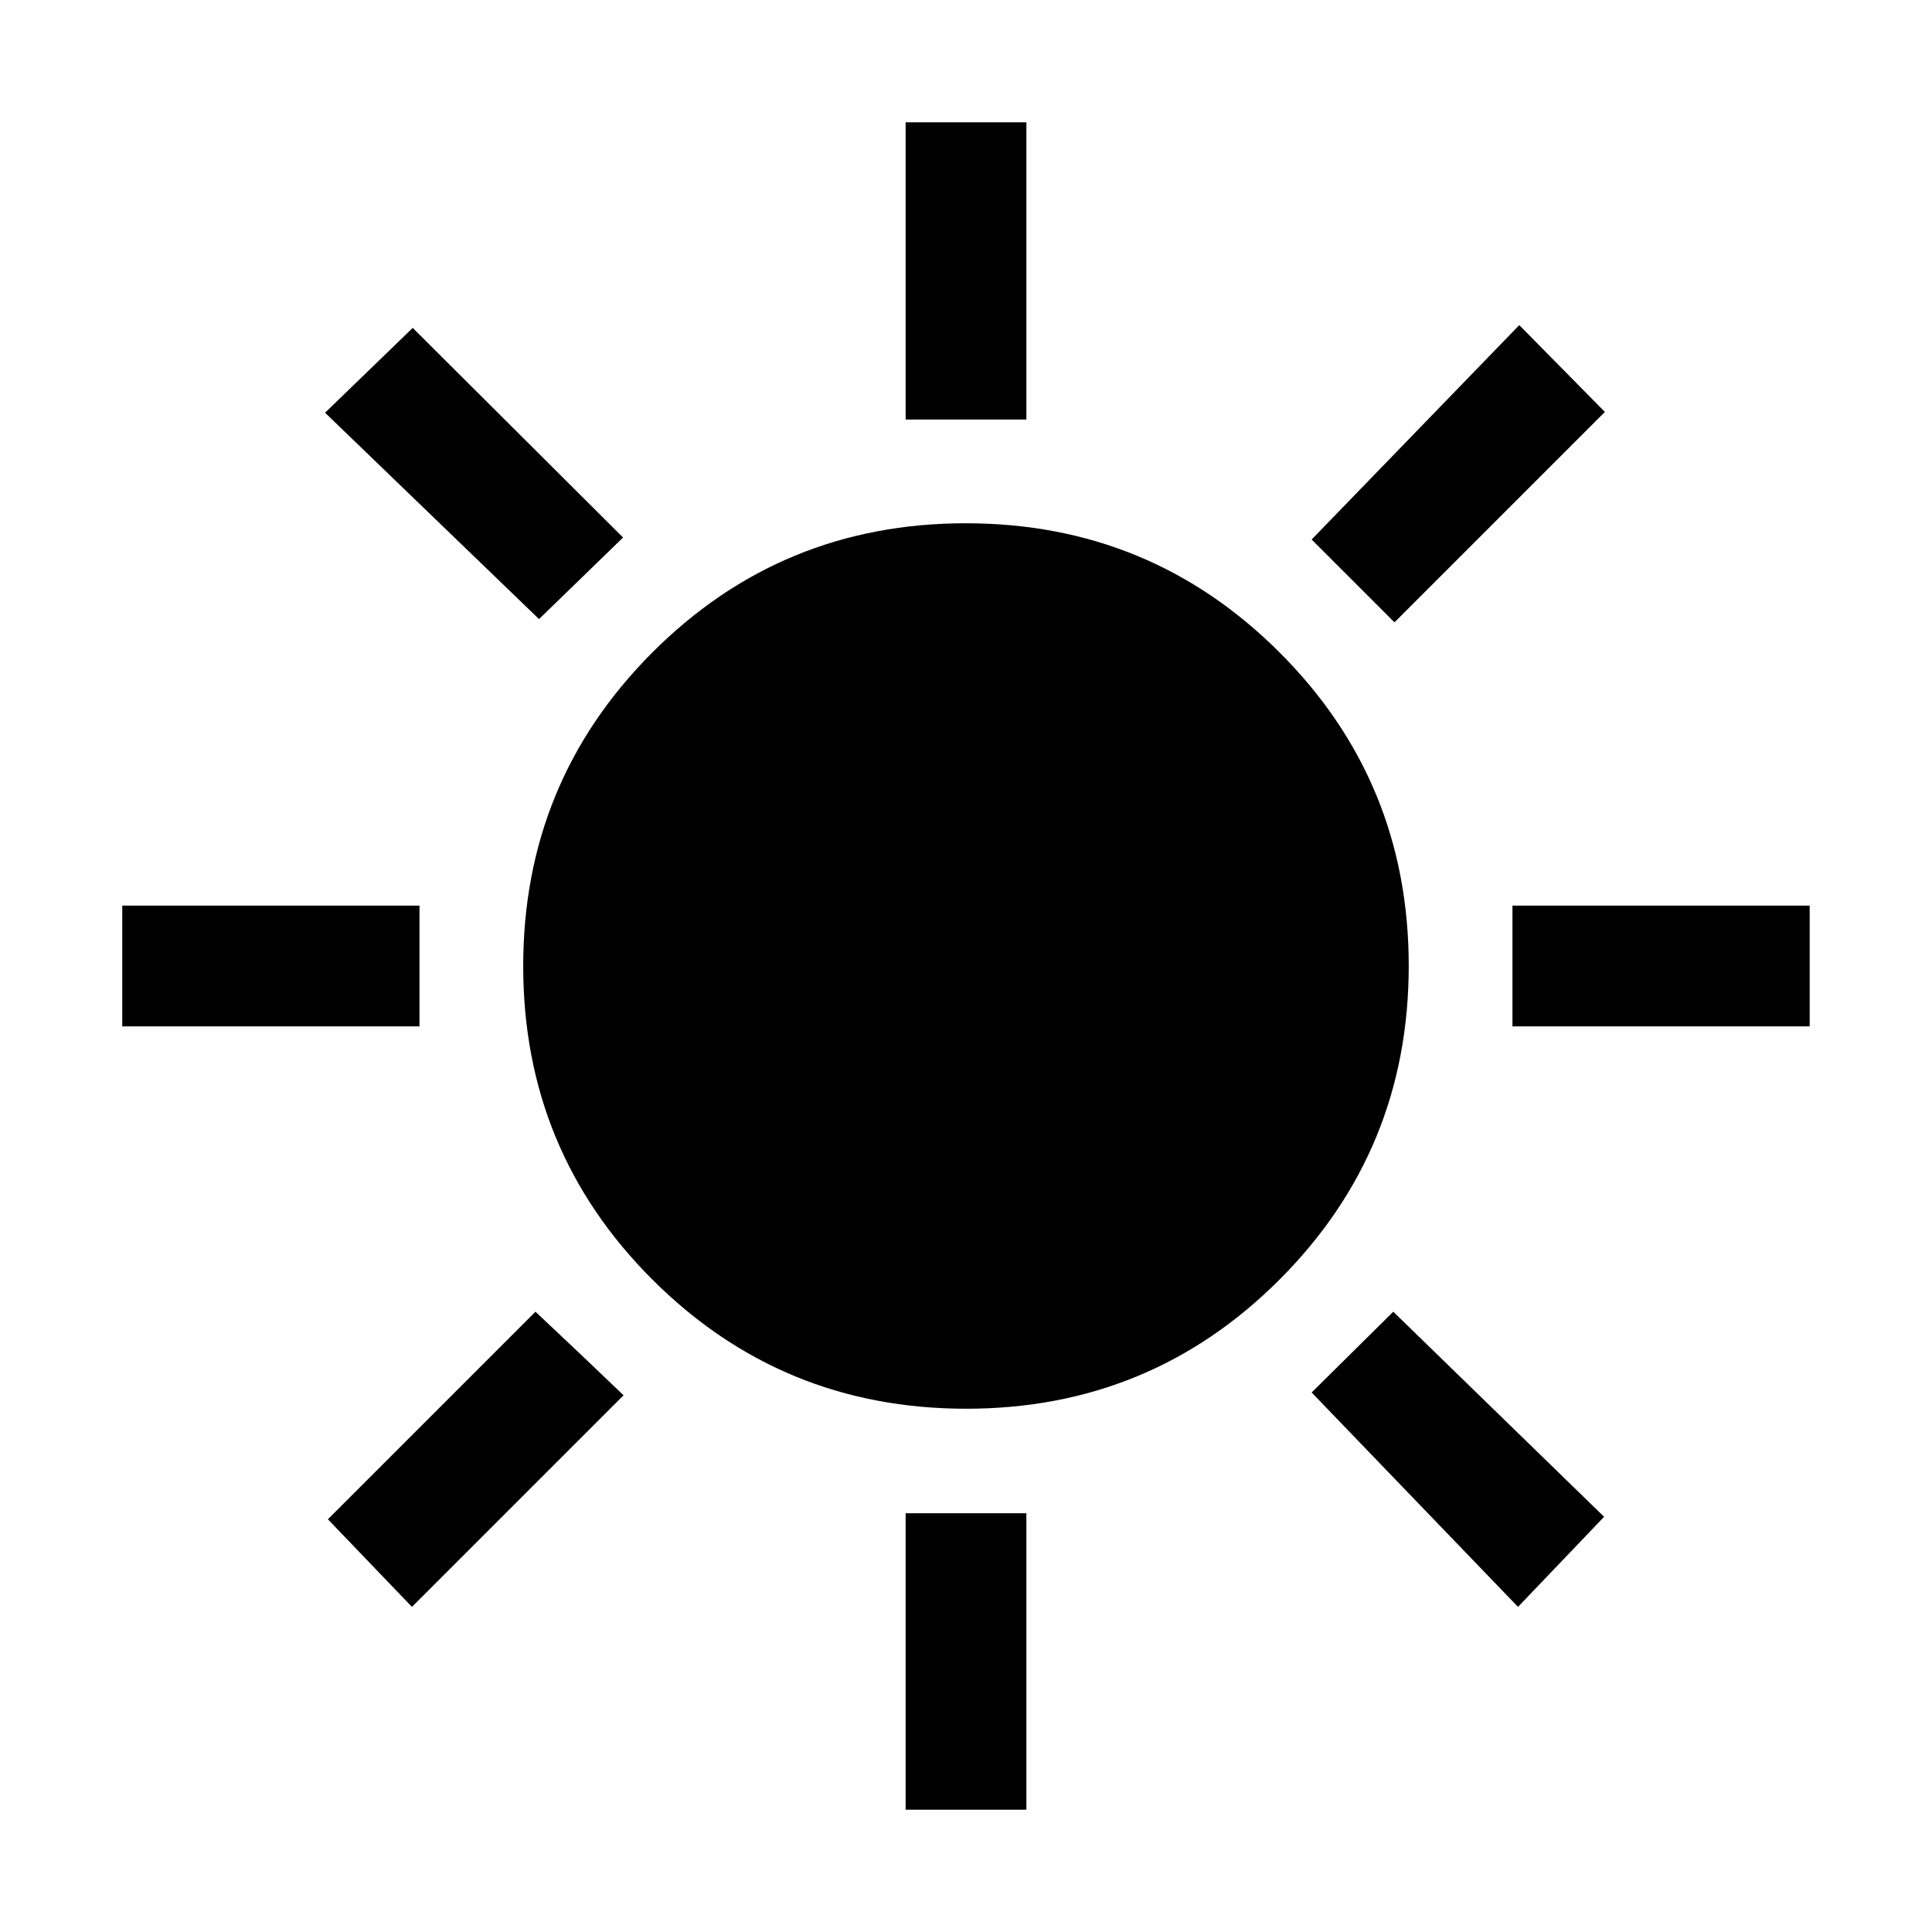 <svg width="32" height="32" viewBox="0 0 32 32" fill="none" xmlns="http://www.w3.org/2000/svg">
<mask id="mask0_377_520" style="mask-type:alpha" maskUnits="userSpaceOnUse" x="0" y="0" width="32" height="32">
<rect width="32" height="32" fill="#D9D9D9"/>
</mask>
<g mask="url(#mask0_377_520)">
<path d="M15 6.949V2.026H17V6.949H15ZM23.097 10.308L21.725 8.936L25.164 5.385L26.582 6.823L23.097 10.308ZM25.051 17V15H29.974V17H25.051ZM15 29.974V25.064H17V29.974H15ZM8.928 10.254L5.384 6.836L6.836 5.431L10.32 8.903L8.928 10.254ZM25.143 26.615L21.725 23.064L23.077 21.726L26.569 25.123L25.143 26.615ZM2.025 17V15H6.948V17H2.025ZM6.823 26.615L5.431 25.164L8.869 21.726L9.592 22.408L10.328 23.11L6.823 26.615ZM16.003 23.333C13.966 23.333 12.235 22.621 10.807 21.195C9.38 19.77 8.666 18.039 8.666 16.003C8.666 13.967 9.379 12.235 10.804 10.808C12.23 9.38 13.96 8.667 15.997 8.667C18.033 8.667 19.765 9.379 21.192 10.805C22.619 12.23 23.333 13.961 23.333 15.997C23.333 18.033 22.62 19.765 21.195 21.192C19.77 22.62 18.039 23.333 16.003 23.333Z" fill="current"/>
</g>
</svg>
